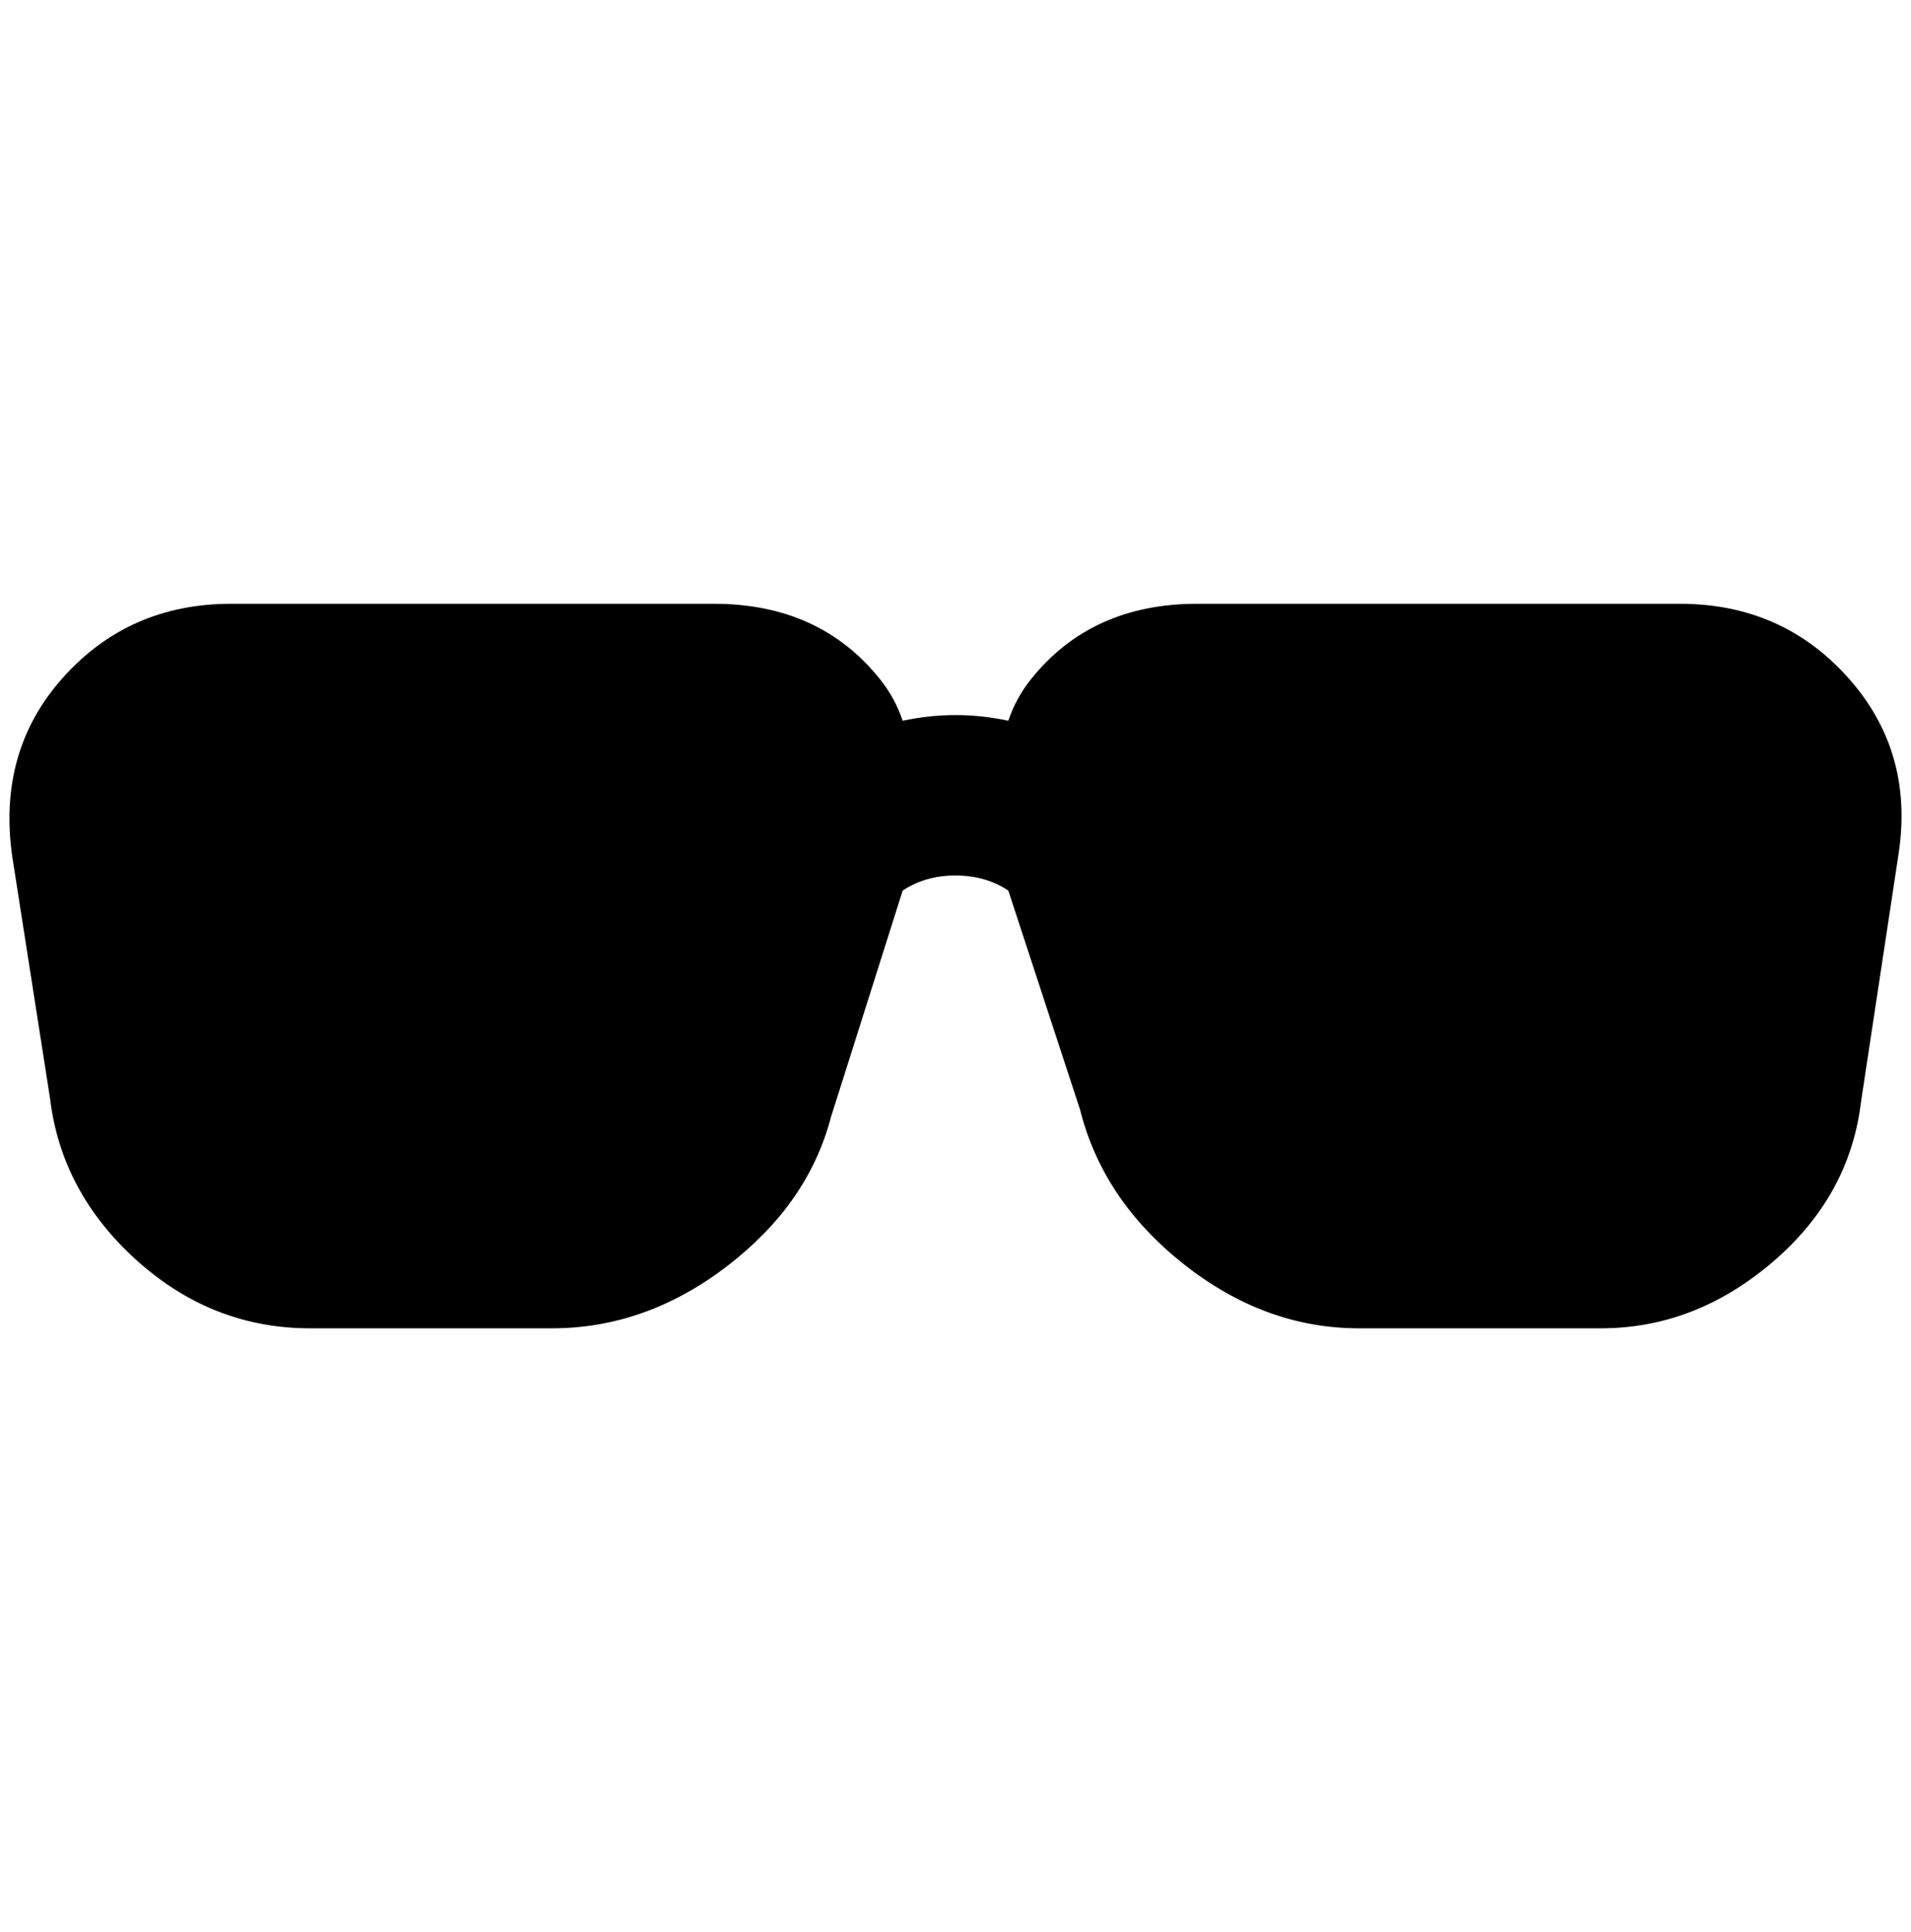 <?xml version="1.0" standalone="no"?>
<!DOCTYPE svg PUBLIC "-//W3C//DTD SVG 1.1//EN" "http://www.w3.org/Graphics/SVG/1.1/DTD/svg11.dtd" >
<svg xmlns="http://www.w3.org/2000/svg" xmlns:xlink="http://www.w3.org/1999/xlink" version="1.1" viewBox="-10 0 2026 2048">
   <path fill="currentColor"
d="M575 1408h-256q-104 0 -184 -72t-92 -172l-40 -256q-16 -112 54 -190t178 -78h512q112 0 176 80q16 20 24 44q56 -12 112 0q8 -24 24 -44q64 -80 176 -80h512q108 0 178 78t54 186l-40 264q-12 100 -94 170t-182 70h-256q-100 0 -186 -68t-110 -164l-76 -232
q-24 -16 -56 -16t-56 16l-76 240q-24 92 -110 158t-186 66z" />
</svg>
